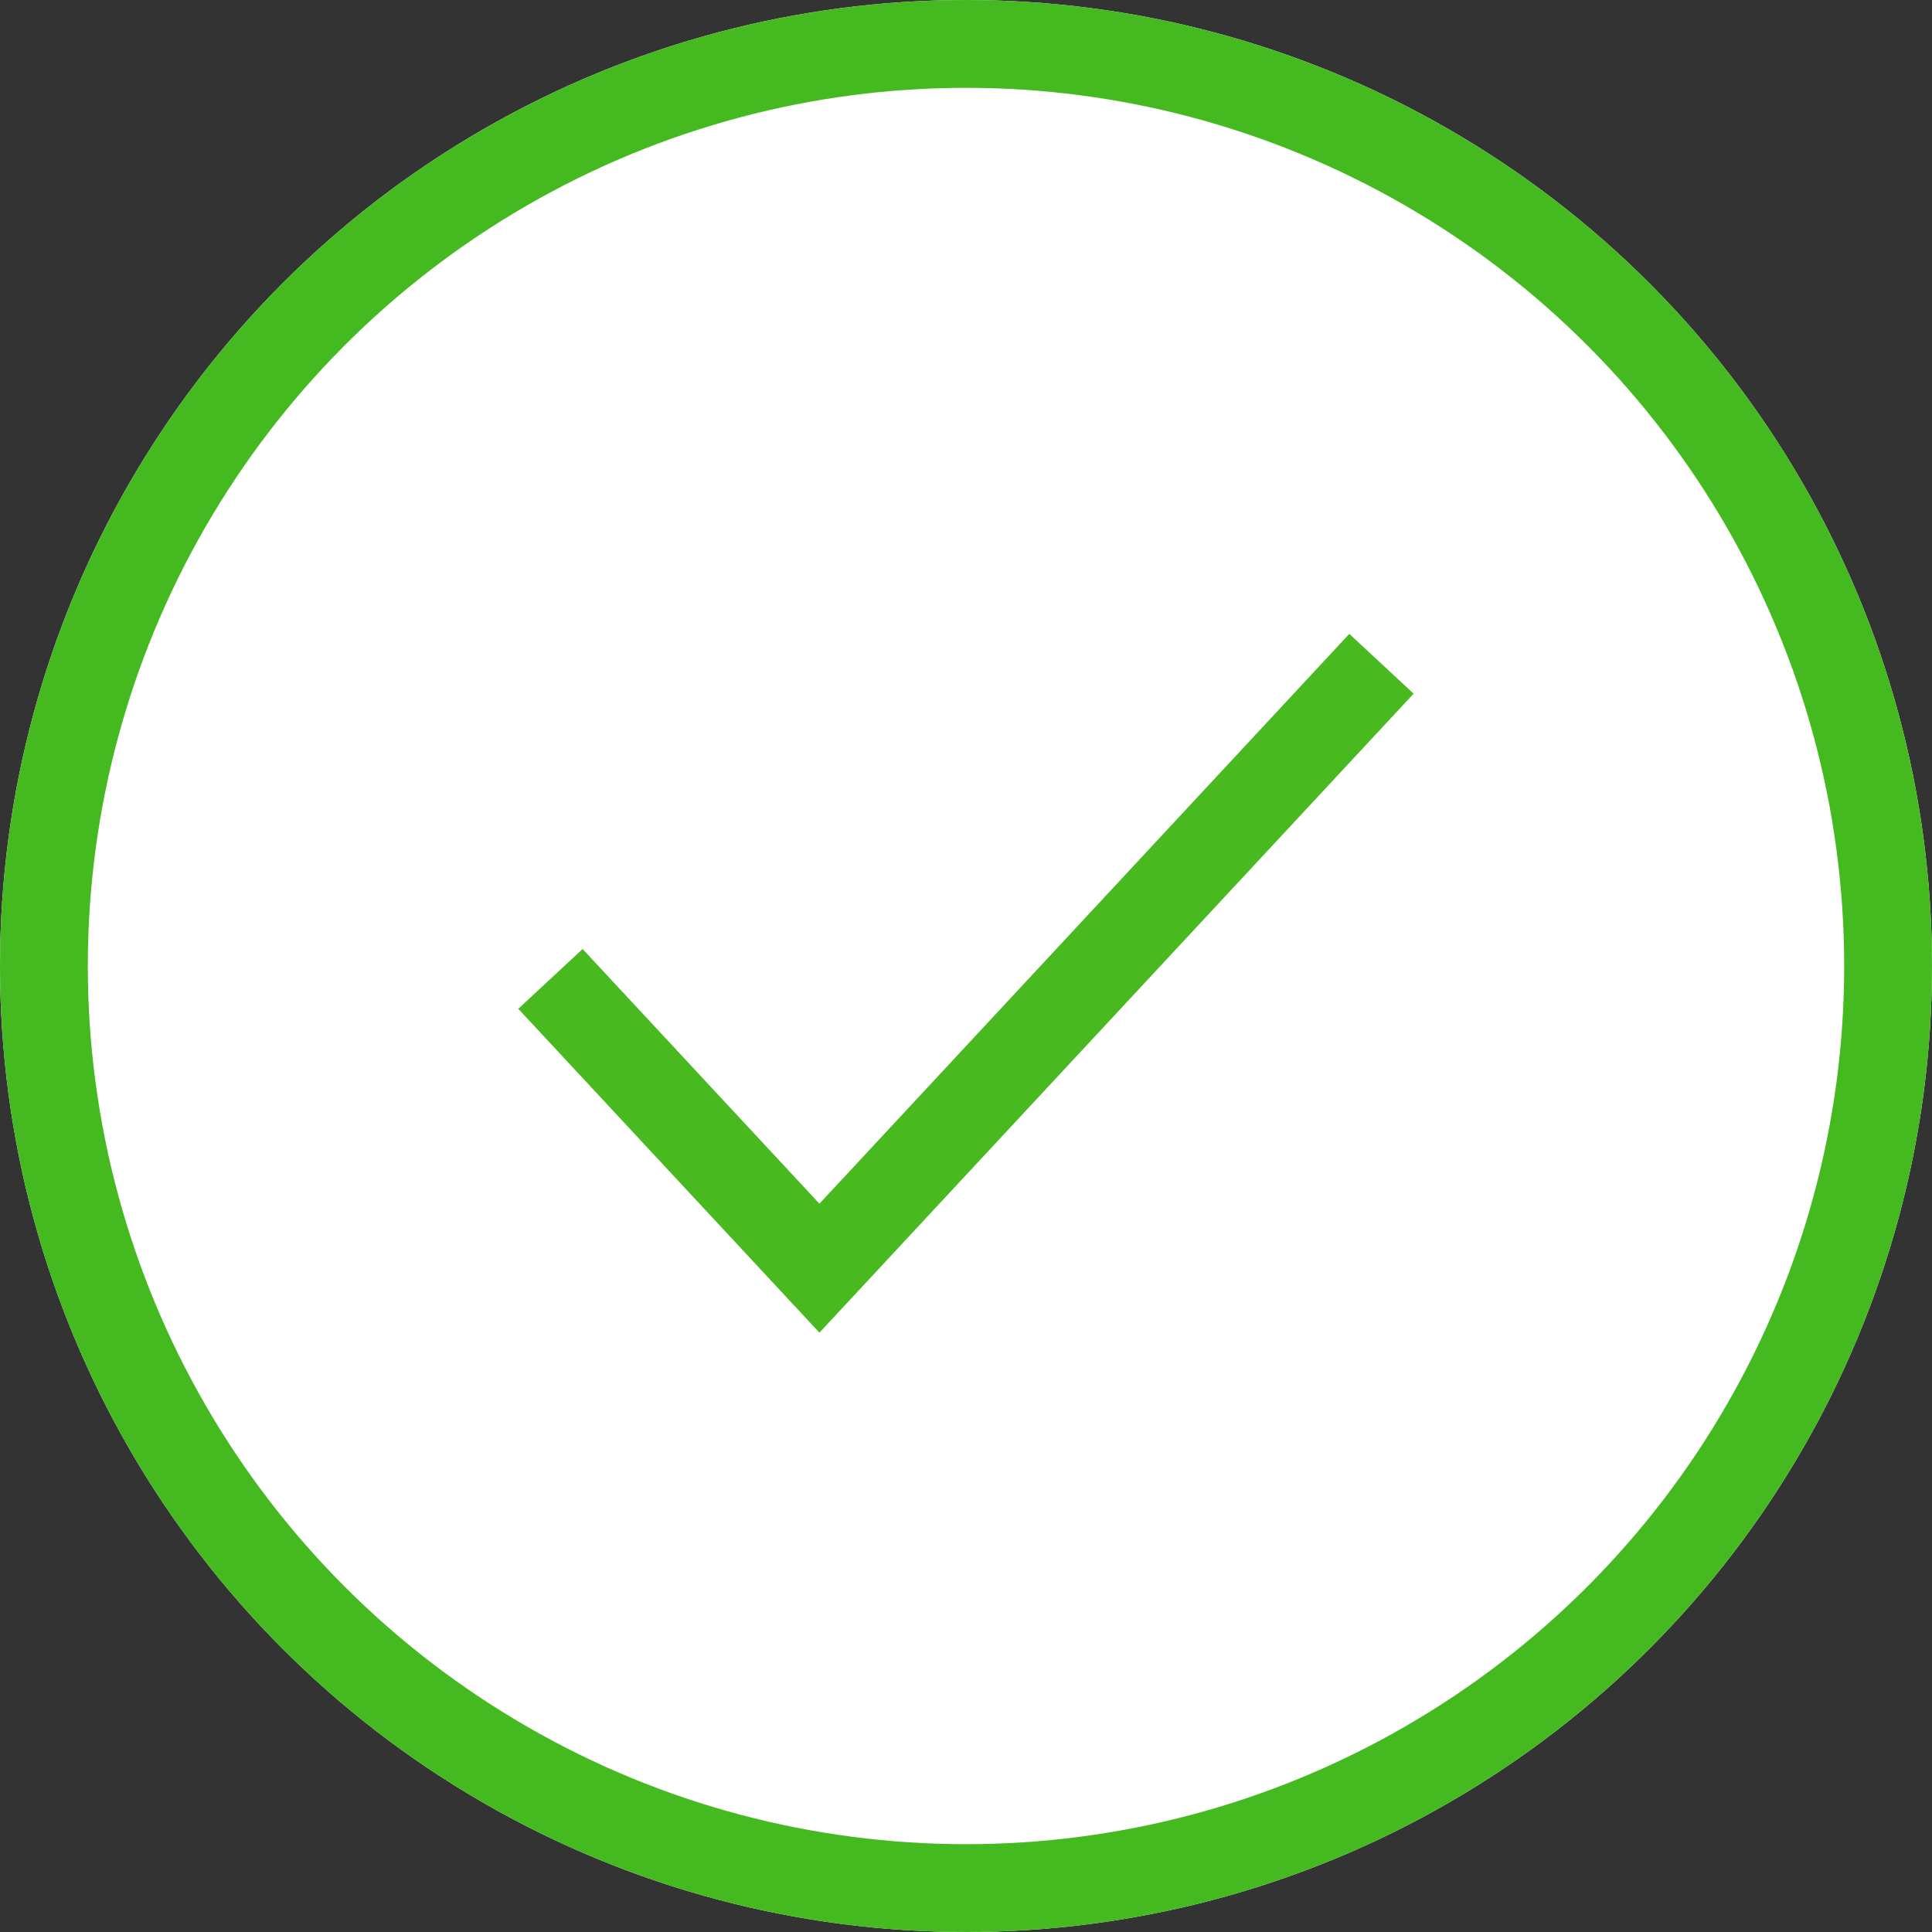 <svg xmlns="http://www.w3.org/2000/svg" width="44" height="44" viewBox="0 0 44 44">
  <rect x="0" y="0" width="44" height="44" fill="#333333" stroke="none"/>
  <defs>
    <style>
      .cls-1 {
        fill: #fff;
        stroke: #45ba20;
      }

      .cls-1, .cls-2 {
        stroke-width: 2px;
      }

      .cls-2, .cls-4 {
        fill: none;
      }

      .cls-2 {
        stroke: #49b920;
      }

      .cls-3 {
        stroke: none;
      }
    </style>
  </defs>
  <g id="组_27812" data-name="组 27812" transform="translate(-158 -100)">
    <g id="组_27667" data-name="组 27667" transform="translate(3.513 -45.487)">
      <g id="椭圆_9307" data-name="椭圆 9307" class="cls-1" transform="translate(154.487 145.487)">
        <circle class="cls-3" cx="22" cy="22" r="22"/>
        <circle class="cls-4" cx="22" cy="22" r="21"/>
      </g>
      <path id="路径_97086" data-name="路径 97086" class="cls-2" d="M3161.574,5301.294l6.126,6.588,12.8-13.765" transform="translate(-2994.551 -5133.513)"/>
    </g>
  </g>
</svg>
